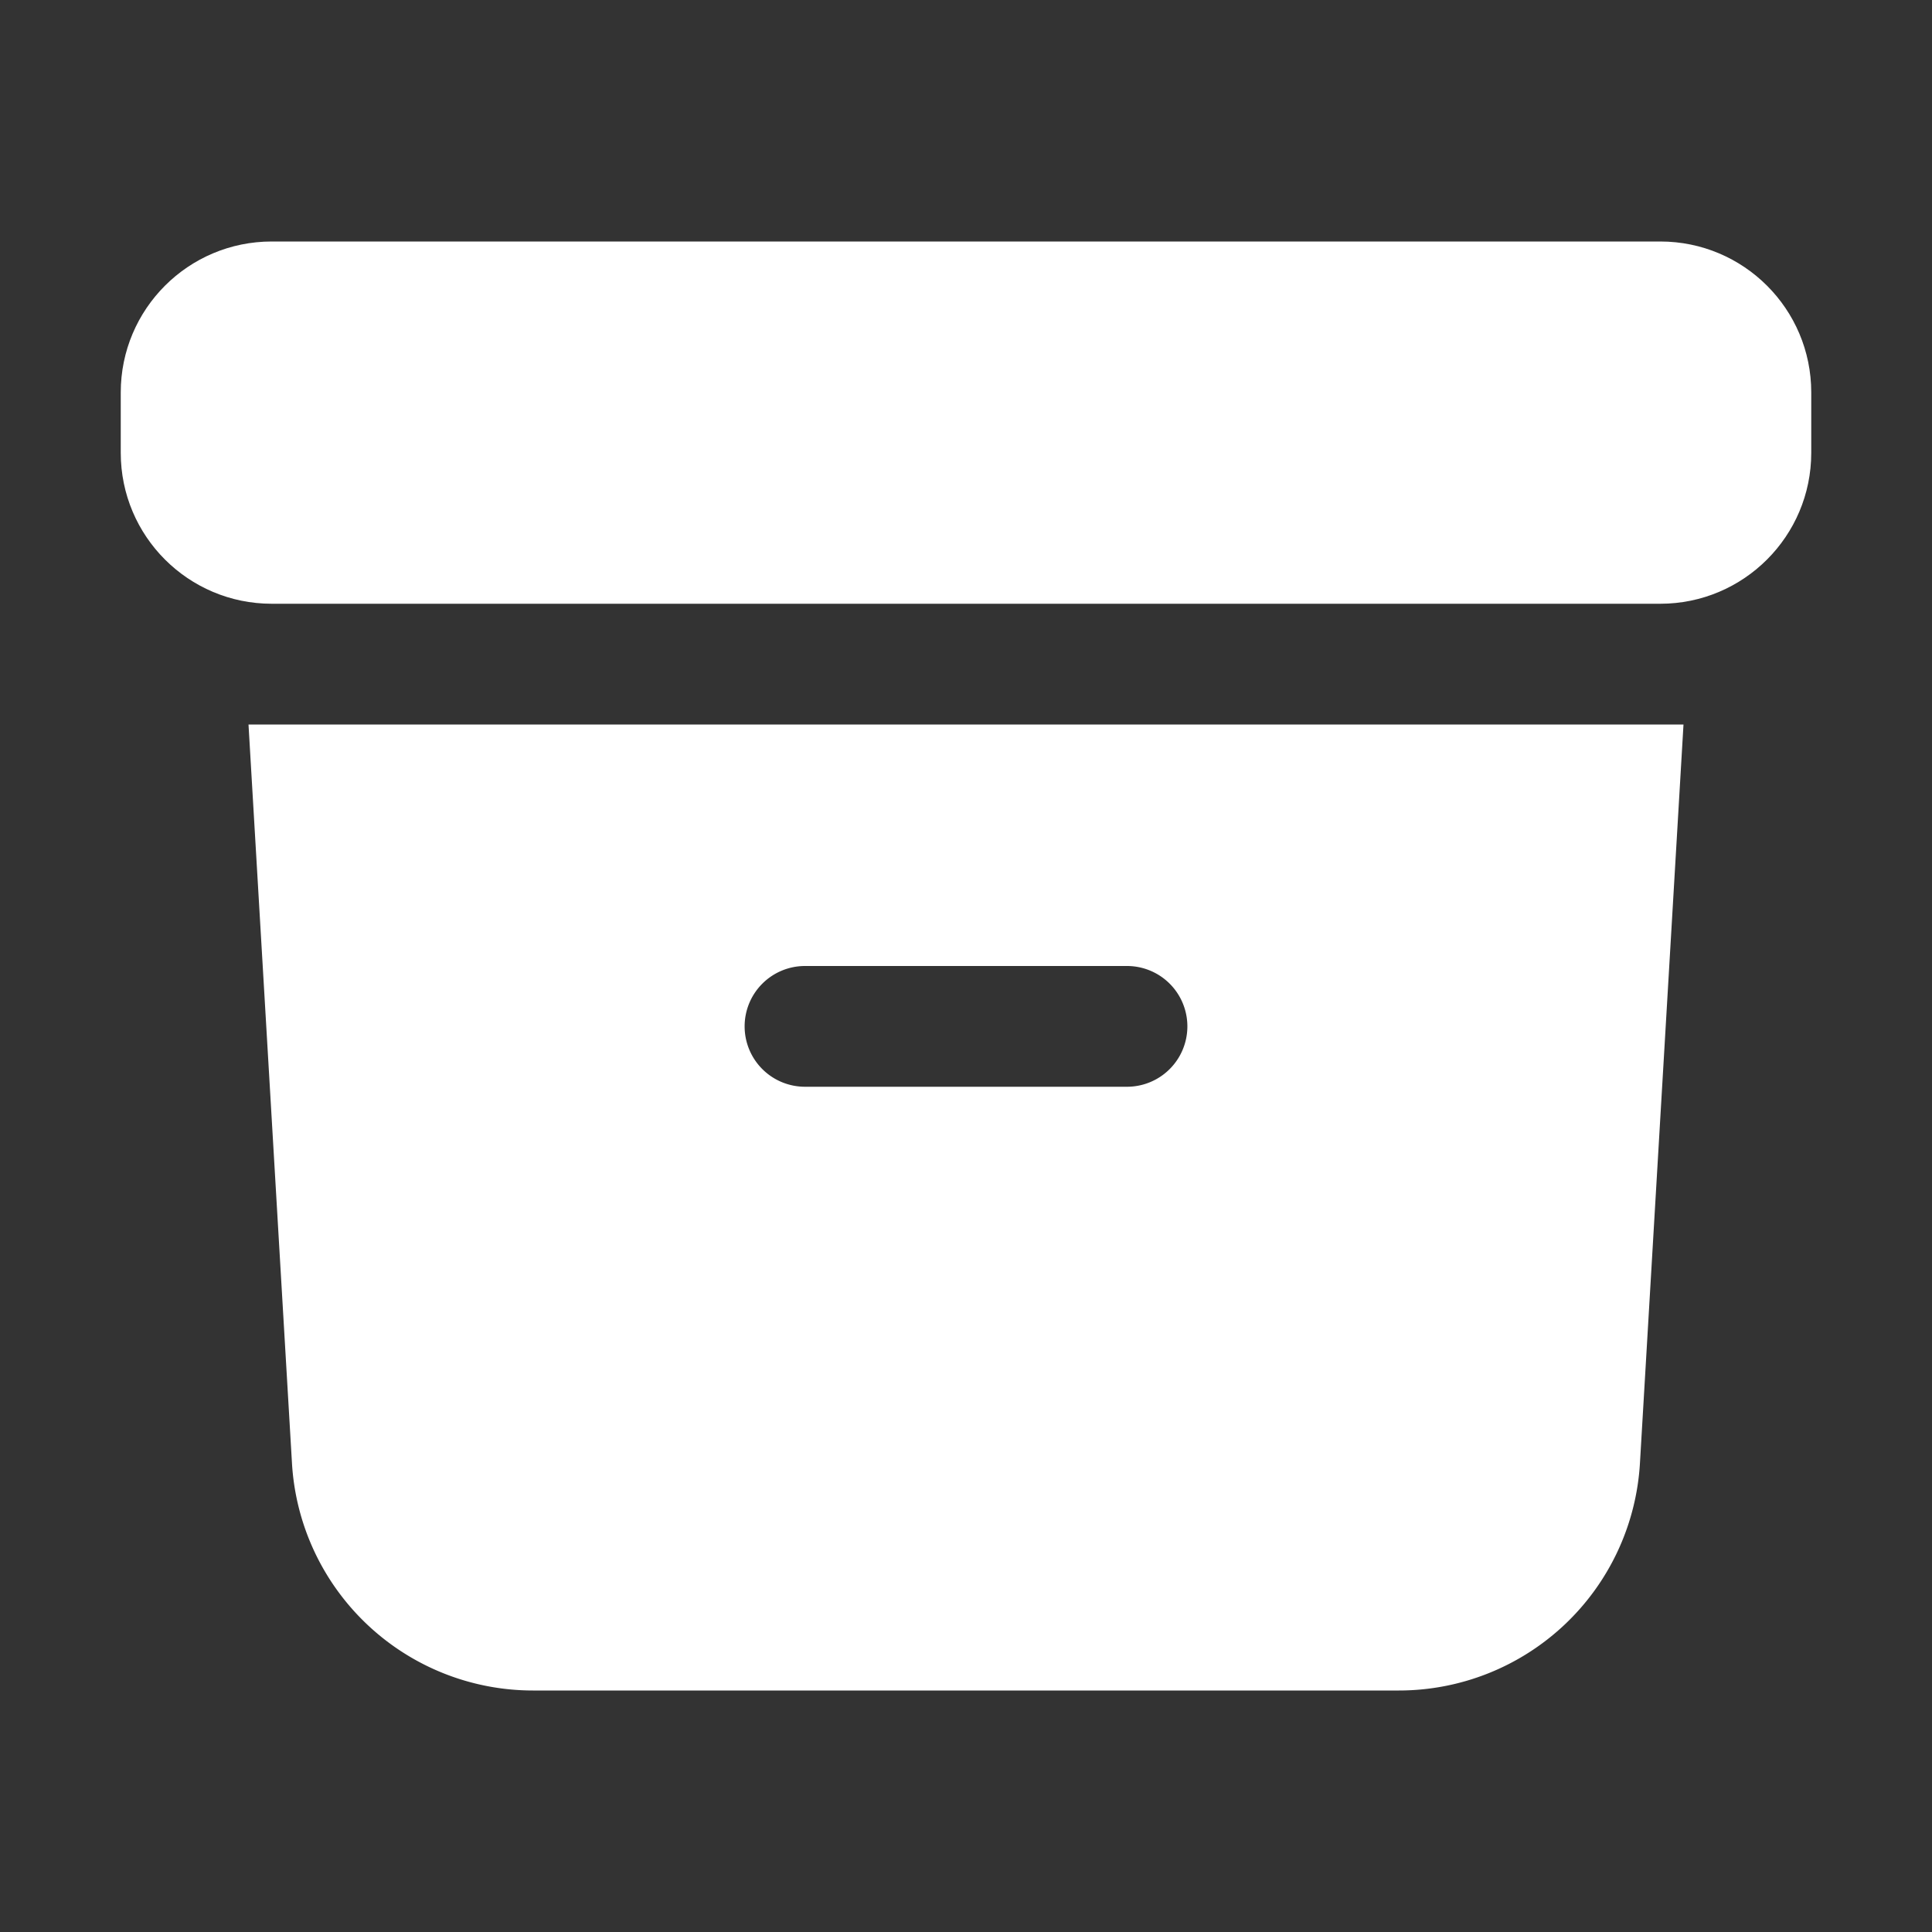 <svg xmlns="http://www.w3.org/2000/svg" viewBox="0 0 24 24" fill="#FFFFFF" aria-hidden="true" data-slot="icon">
  <rect x="0" y="0" width="24" height="24" fill="#333333" stroke="none"/>
  <path d="M3.375 3C2.339 3 1.5 3.84 1.5 4.875v.75c0 1.036.84 1.875 1.875 1.875h17.25c1.035 0 1.875-.84 1.875-1.875v-.75C22.5 3.839 21.66 3 20.625 3H3.375Z"/>
  <path fill-rule="evenodd" d="m3.087 9 .54 9.176A3 3 0 0 0 6.62 21h10.757a3 3 0 0 0 2.995-2.824L20.913 9H3.087Zm6.163 3.75A.75.75 0 0 1 10 12h4a.75.75 0 0 1 0 1.5h-4a.75.75 0 0 1-.75-.75Z" clip-rule="evenodd"/>
</svg>
